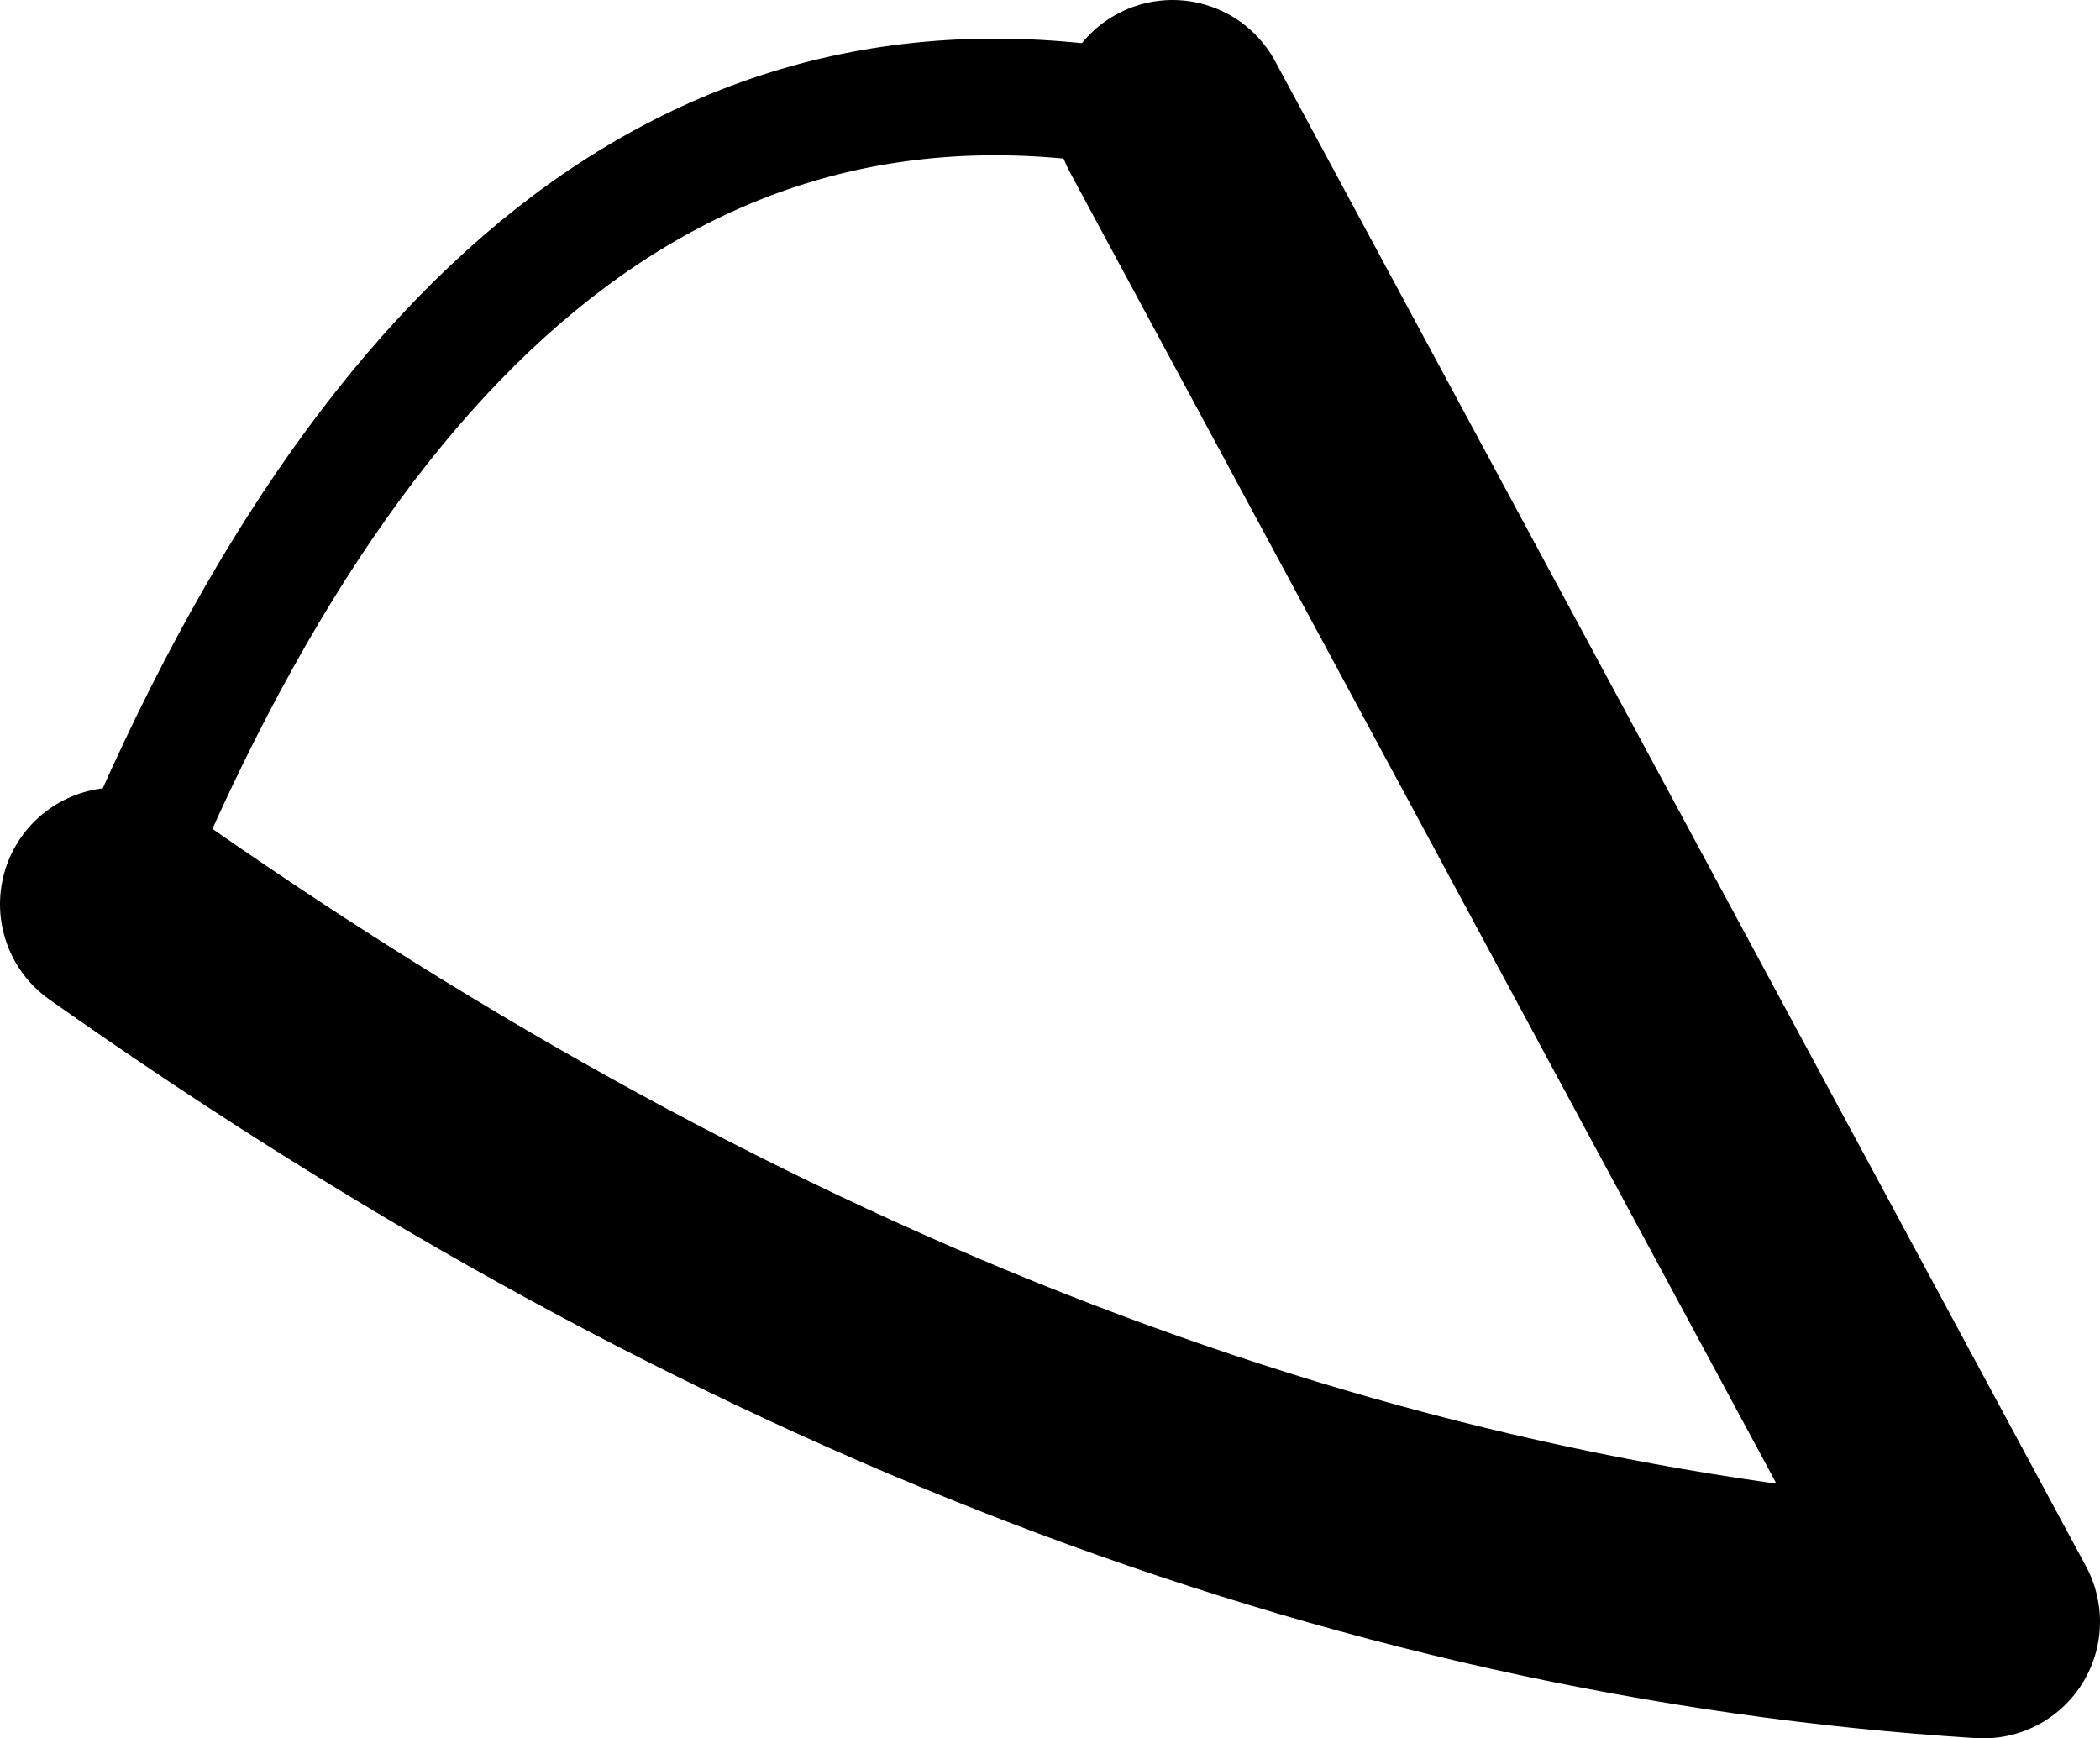 <?xml version="1.0" encoding="UTF-8" standalone="no"?>
<svg xmlns:xlink="http://www.w3.org/1999/xlink" height="14.9px" width="18.0px" xmlns="http://www.w3.org/2000/svg">
  <g transform="matrix(1.0, 0.0, 0.0, 1.0, -206.1, -442.6)">
    <path d="M216.15 443.6 L223.1 456.5 Q215.1 456.0 207.1 450.35" fill="none" stroke="#000000" stroke-linecap="round" stroke-linejoin="round" stroke-width="2.0"/>
    <path d="M207.1 450.35 Q210.35 442.35 216.15 443.6" fill="none" stroke="#000000" stroke-linecap="round" stroke-linejoin="round" stroke-width="1.0"/>
  </g>
</svg>
